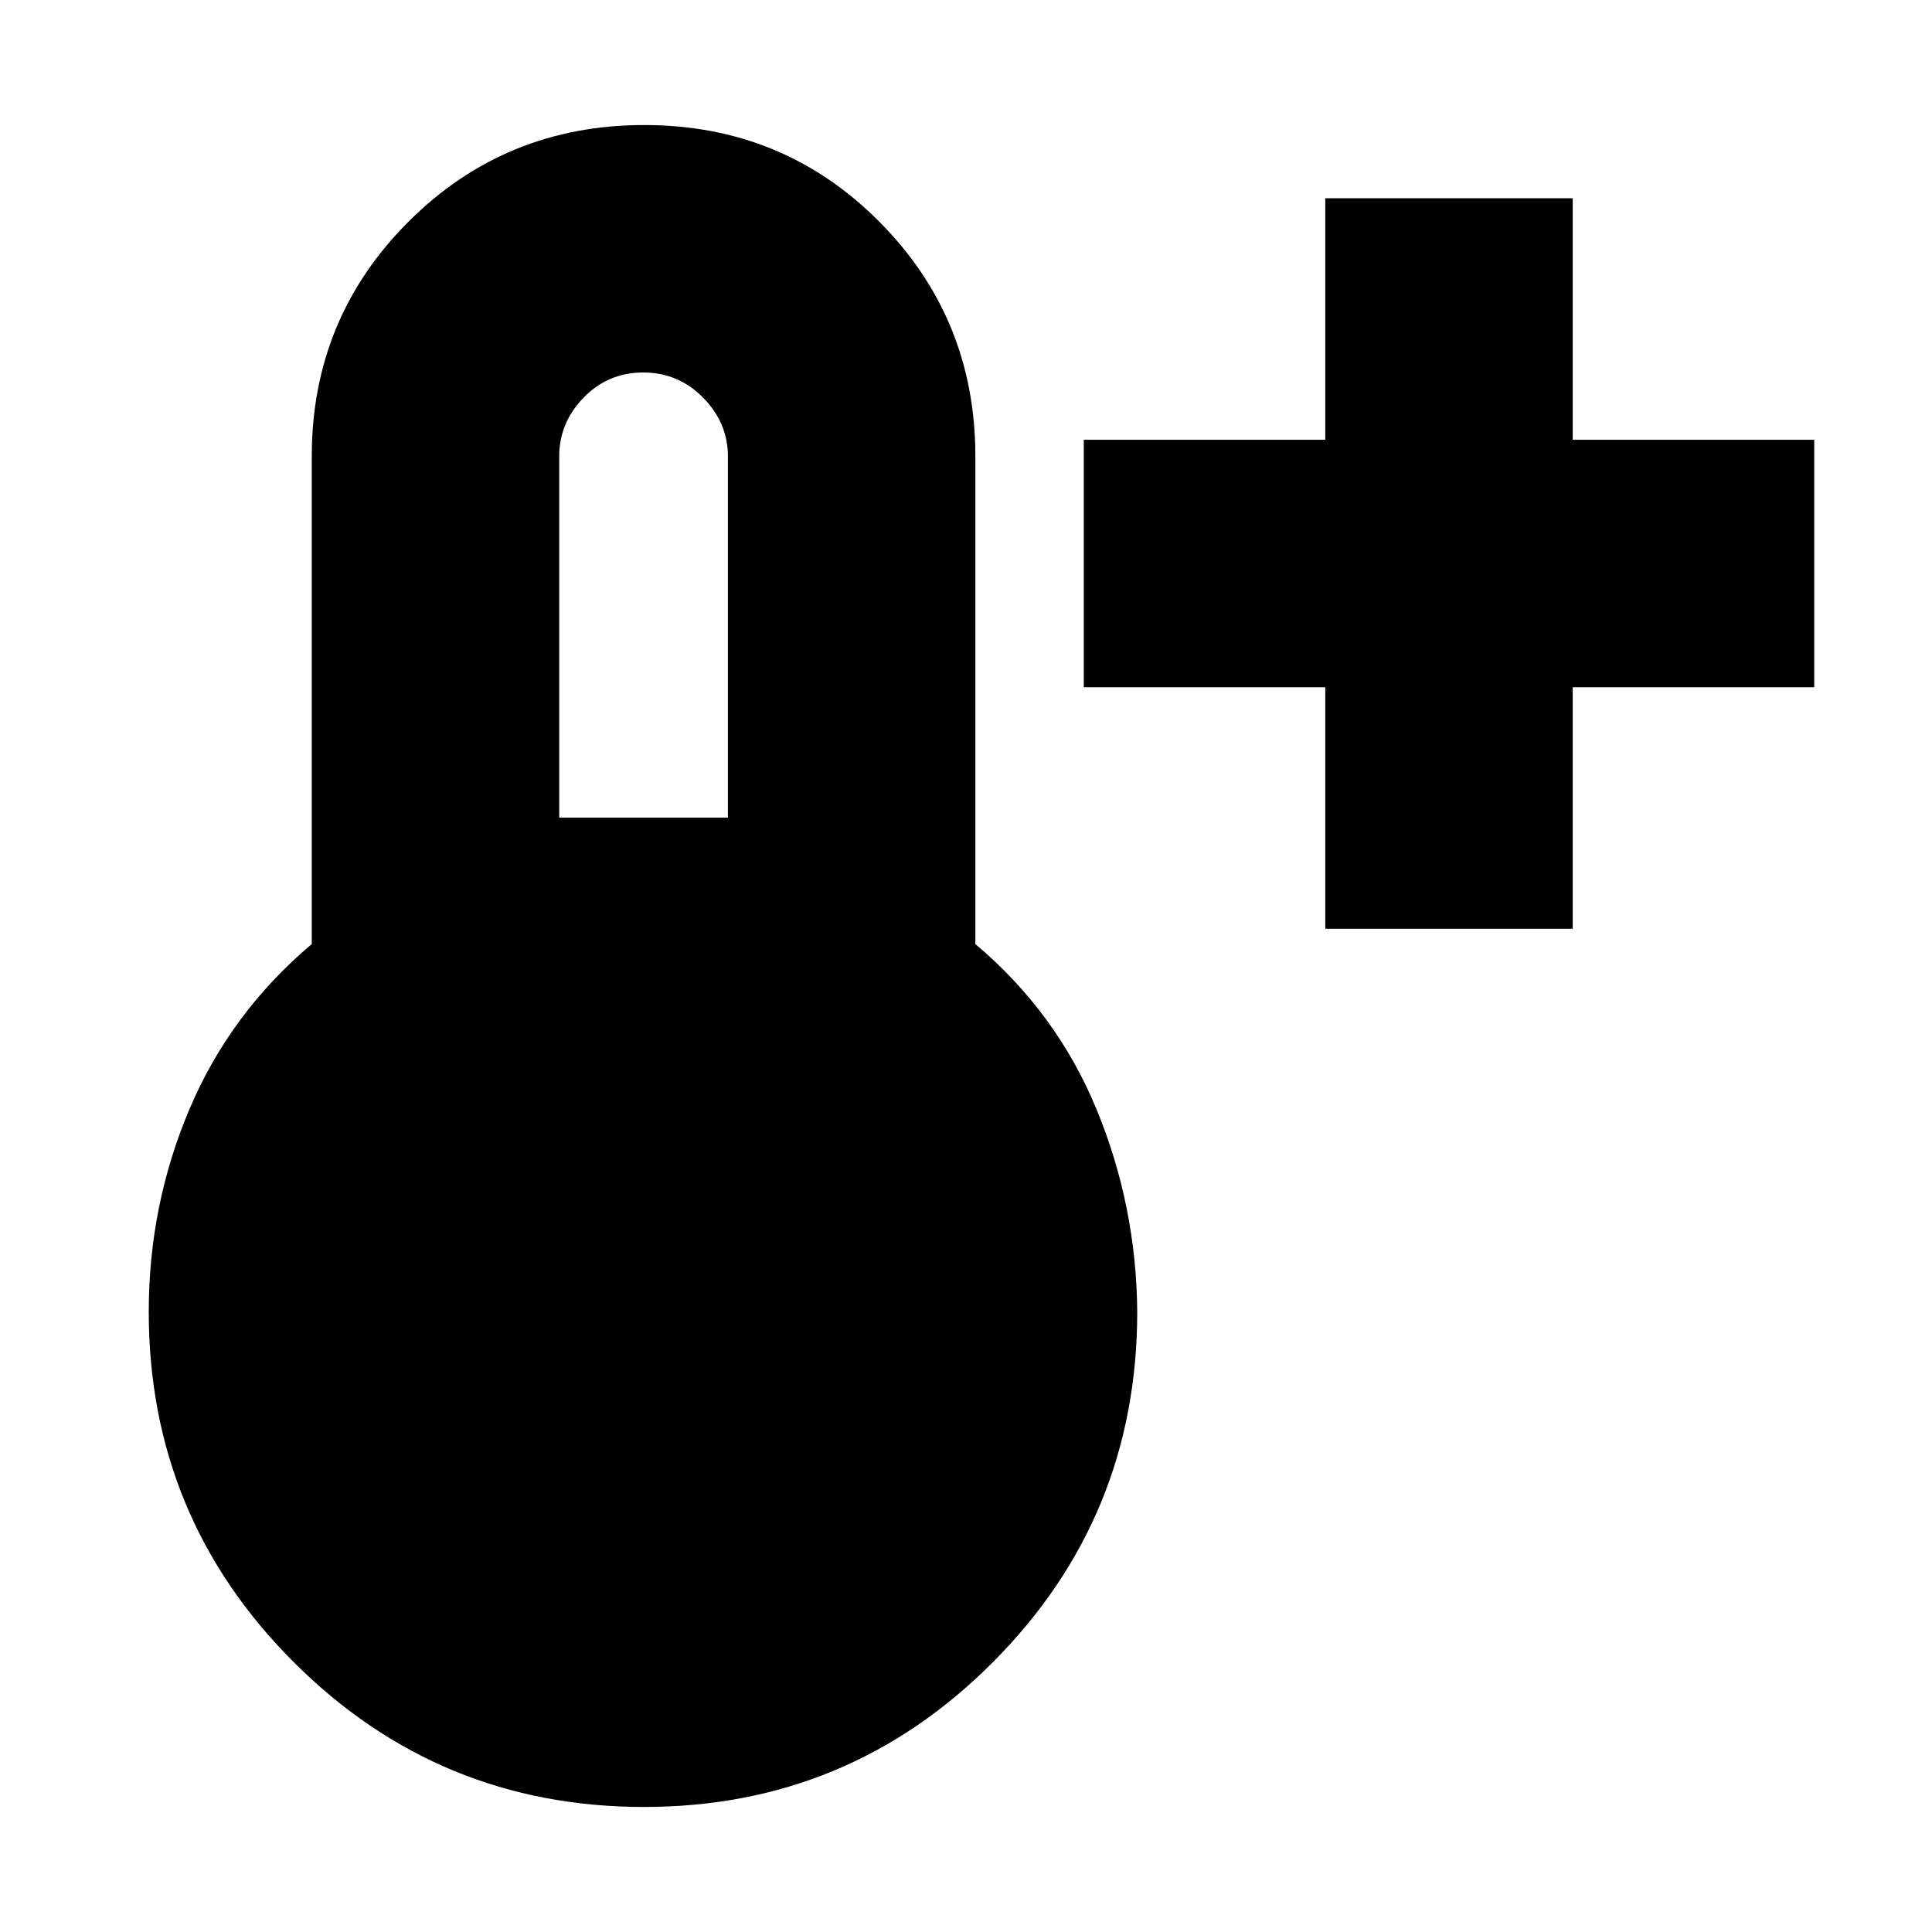 <svg xmlns="http://www.w3.org/2000/svg" height="24" viewBox="0 -960 960 960" width="24"><path d="M658.521-498.521v-120h-120v-122.958h120v-120h122.958v120h120v122.958h-120v120H658.521ZM320.044-62.131q-102.108 0-174.12-71.98-72.011-71.981-72.011-174.107 0-53 20.282-100.782 20.283-47.783 60.718-81.913v-242.304q0-68.605 48.064-116.629T320.11-897.87q69.069 0 116.806 48.024 47.736 48.024 47.736 116.629v242.304q40.435 34.13 60.218 82.13 19.782 48 20.217 100.565 0 102.126-71.675 174.107-71.675 71.98-173.368 71.98ZM277.87-553.738h83.825v-179.478q0-16.687-12.337-29.191-12.338-12.504-29.691-12.504-17.58 0-29.688 12.504-12.109 12.504-12.109 29.191v179.478Z"/></svg>